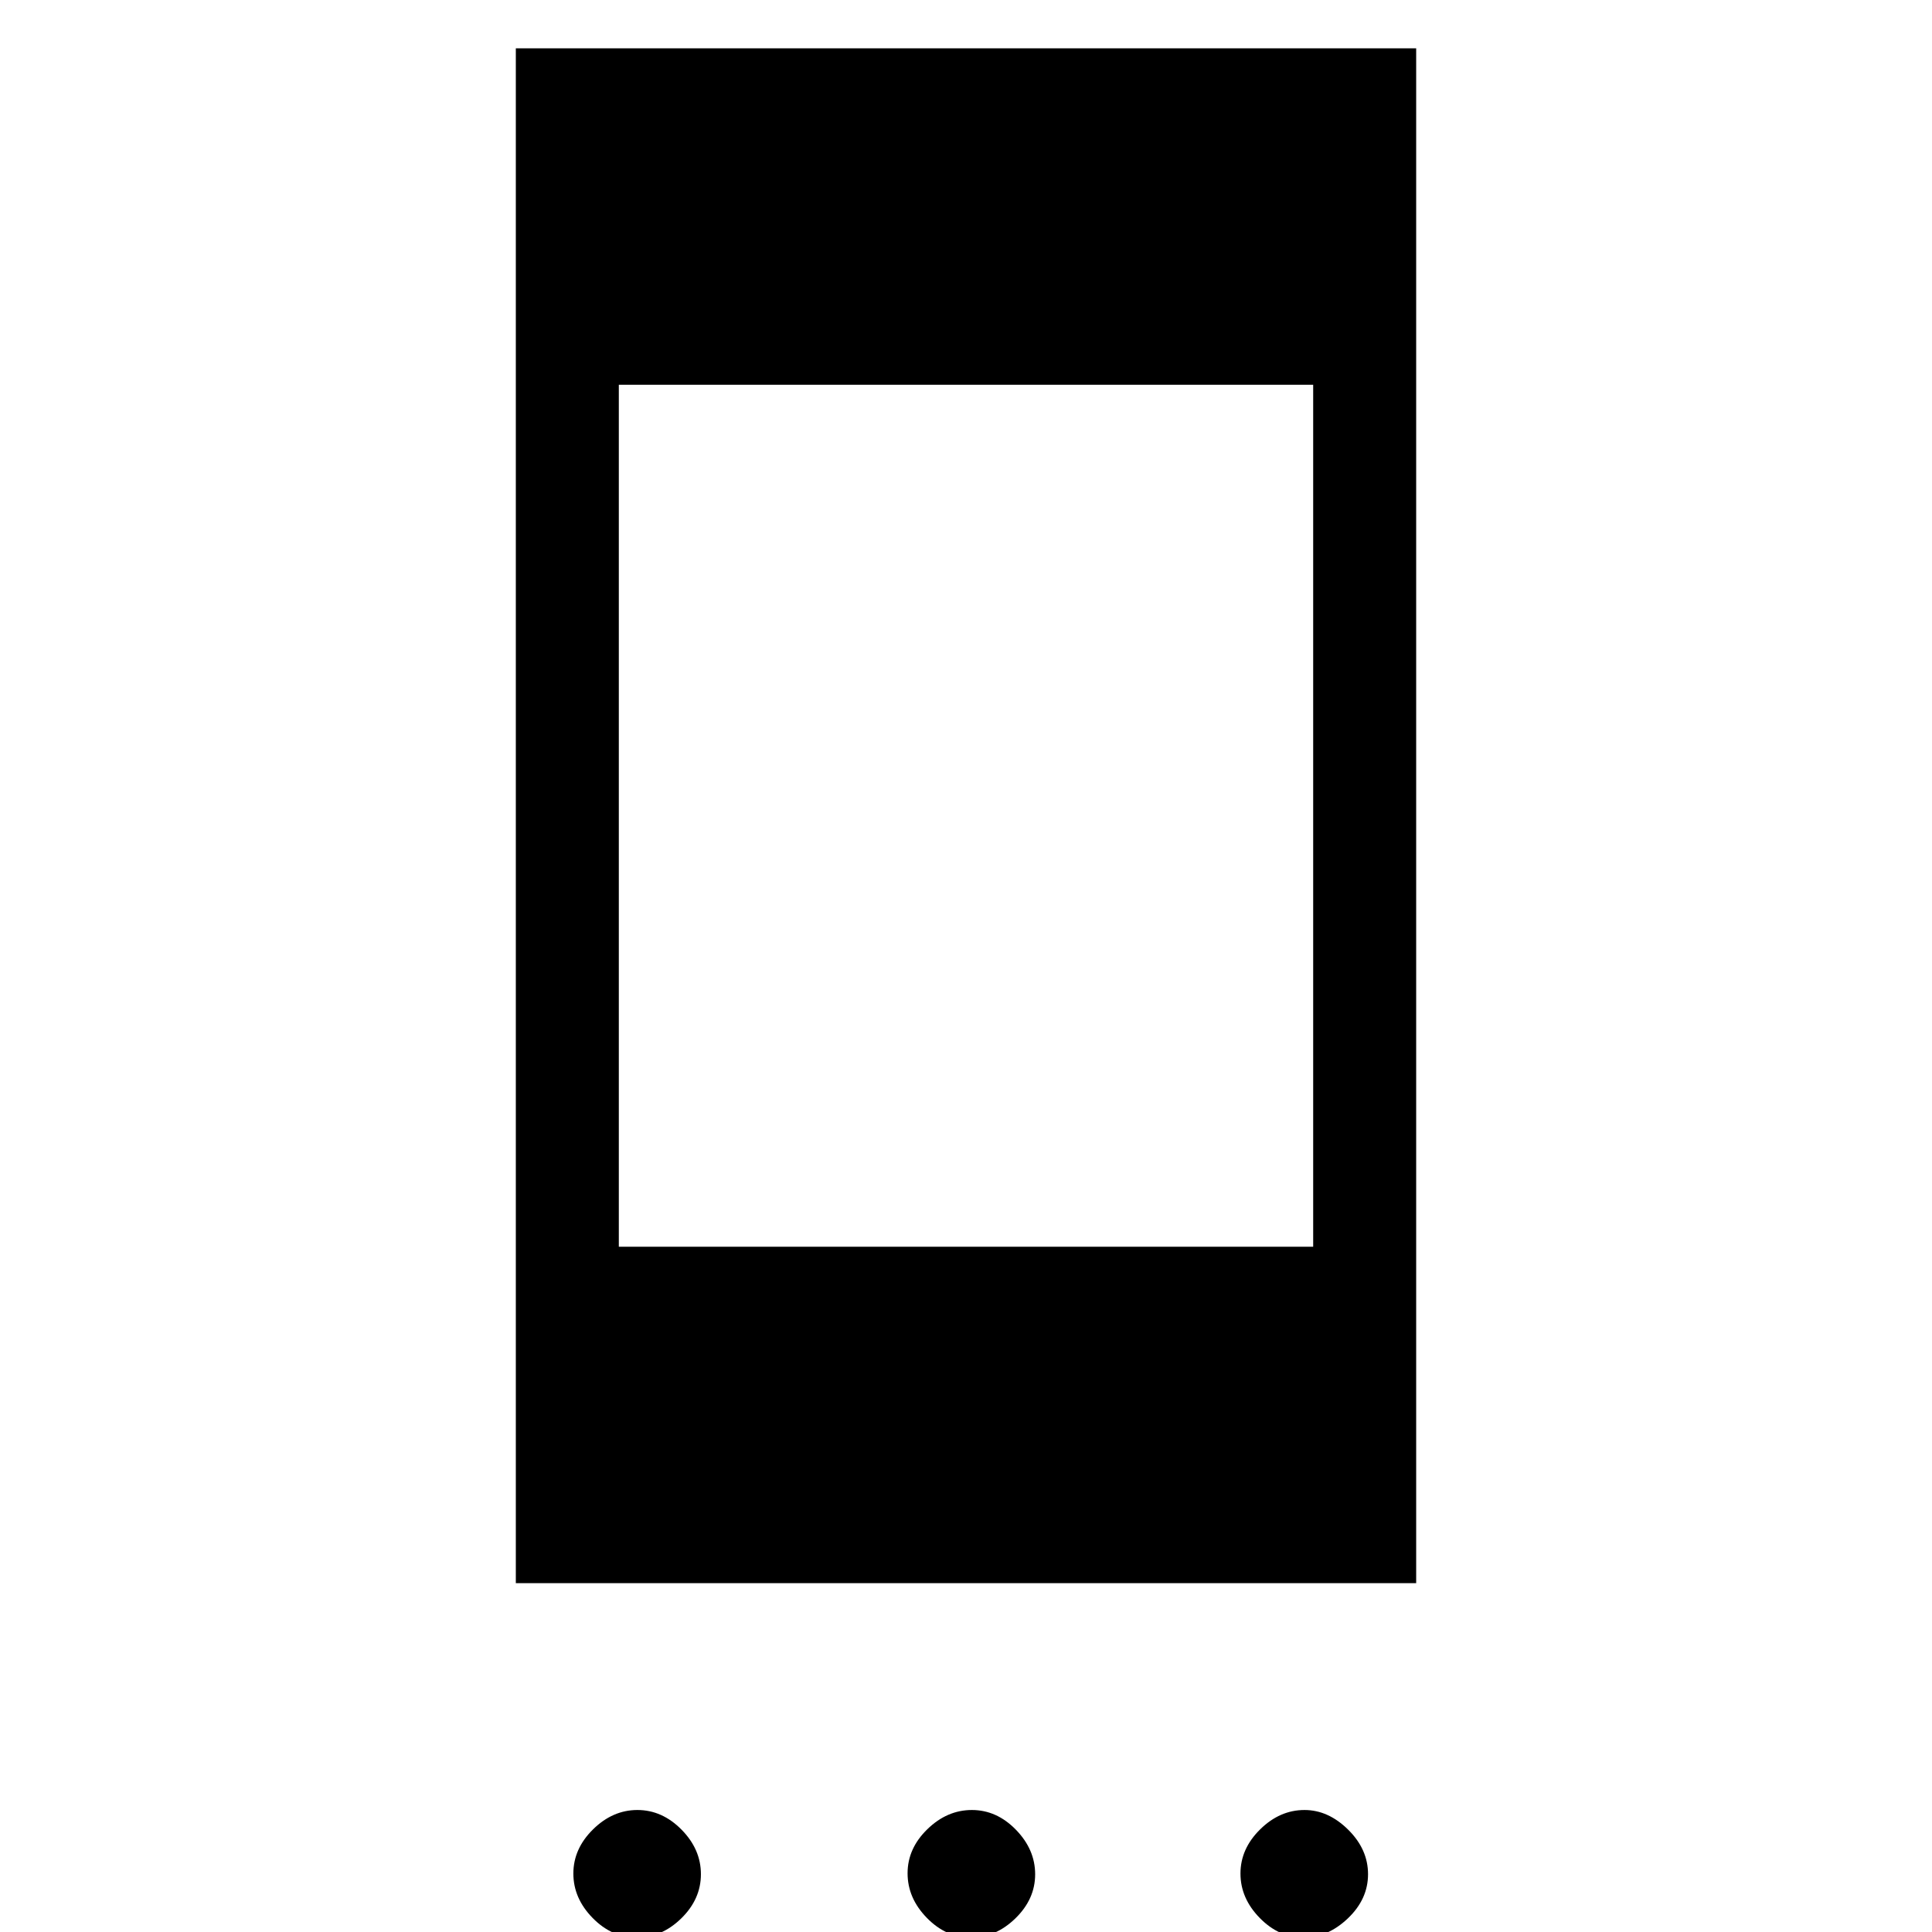 <svg xmlns="http://www.w3.org/2000/svg" height="40" viewBox="0 -960 960 960" width="40"><path d="M316.38 2.77Q304 2.77 294.45-7q-9.55-9.77-9.55-22.05 0-12.31 9.77-21.94t22.05-9.63q12.31 0 21.93 9.76 9.63 9.76 9.63 22.14 0 12.39-9.75 21.94-9.76 9.55-22.15 9.55Zm166.03 0q-12.33 0-21.88-9.81-9.56-9.8-9.56-22.14 0-12.33 9.81-21.88 9.81-9.56 22.14-9.56 12.34 0 21.89 9.81t9.55 22.14q0 12.34-9.81 21.89-9.8 9.55-22.14 9.55Zm165.21 0q-12.13 0-21.68-9.77-9.56-9.77-9.56-22.05 0-12.31 9.77-21.94t22.05-9.63q11.8 0 21.68 9.76 9.89 9.76 9.89 22.14 0 12.39-10.01 21.94t-22.14 9.55Zm-391.31-176.1V-936h447.38v762.67H256.31Zm51.18-167.18h345.02v-428.31H307.49v428.31Z"/></svg>